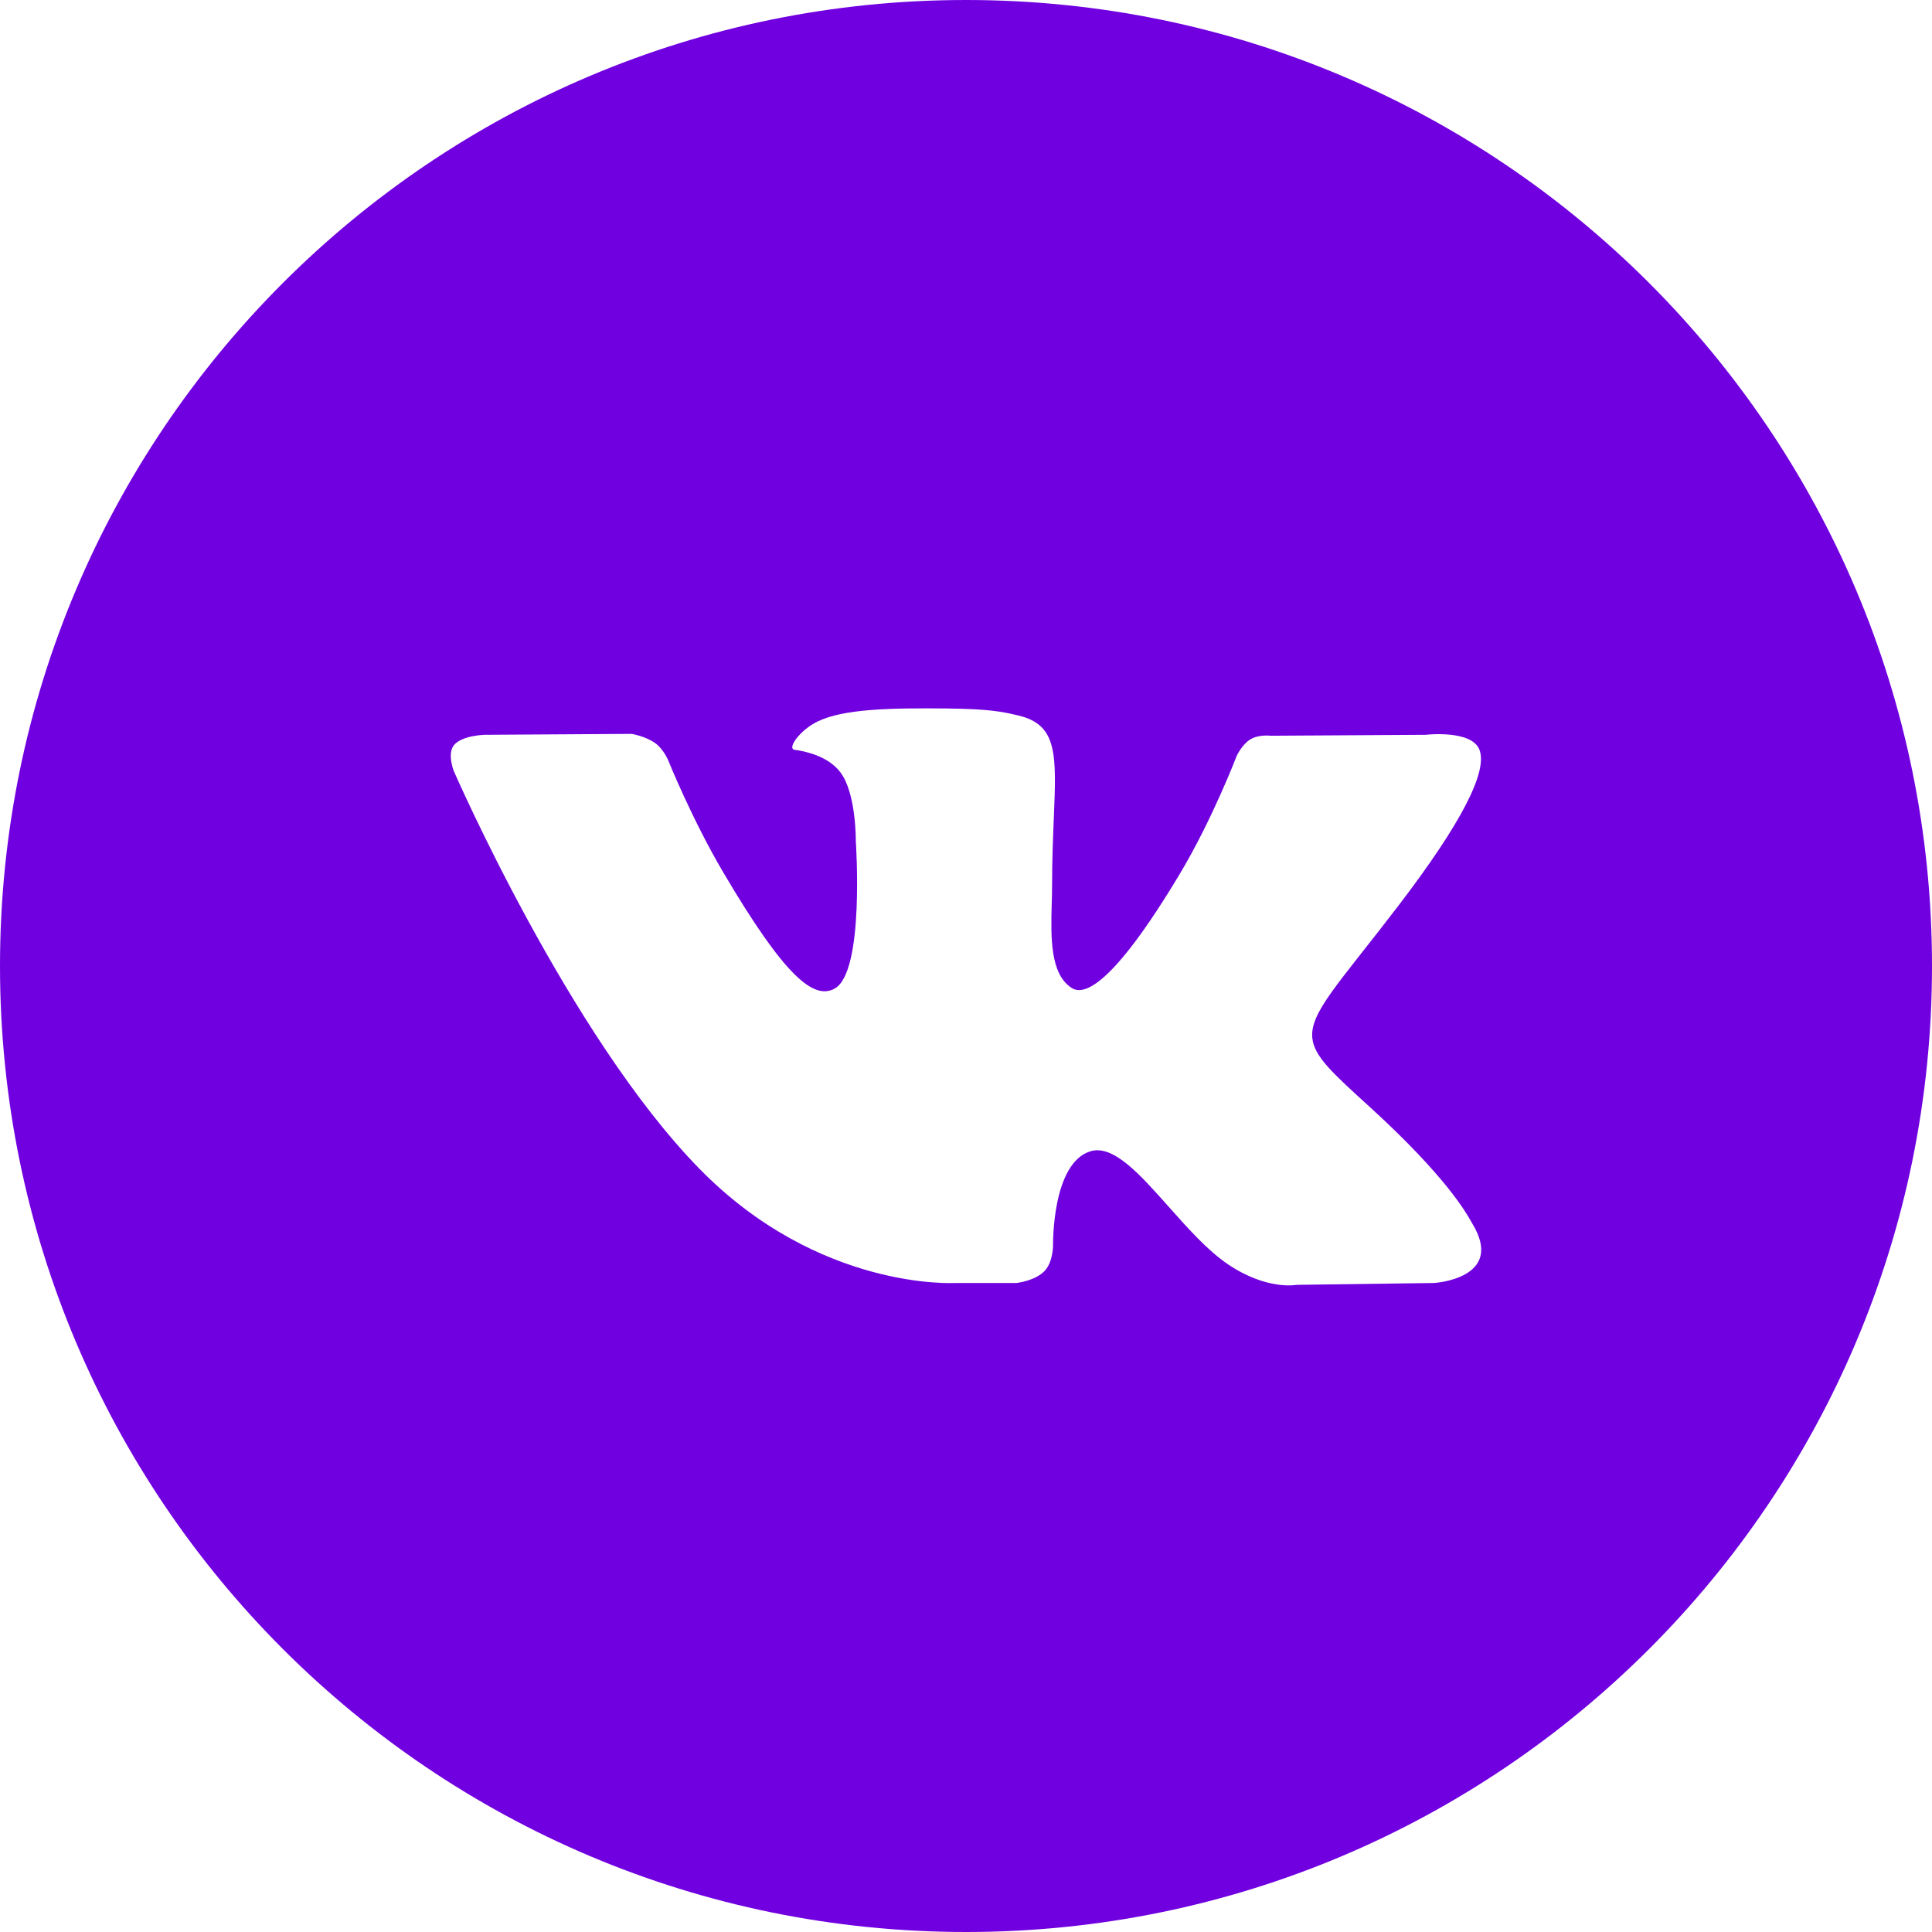 <svg width="27" height="27" viewBox="0 0 27 27" fill="none" xmlns="http://www.w3.org/2000/svg">
<path fill-rule="evenodd" clip-rule="evenodd" d="M13.5 0C6.044 0 0 6.044 0 13.5C0 20.956 6.044 27 13.5 27C20.956 27 27 20.956 27 13.5C27 6.044 20.956 0 13.5 0ZM14.599 17.761C14.466 17.902 14.206 17.93 14.206 17.93H13.345C13.345 17.93 11.447 18.042 9.774 16.333C7.95 14.469 6.339 10.769 6.339 10.769C6.339 10.769 6.246 10.527 6.347 10.41C6.46 10.278 6.769 10.269 6.769 10.269L8.827 10.256C8.827 10.256 9.02 10.287 9.159 10.387C9.274 10.47 9.338 10.625 9.338 10.625C9.338 10.625 9.67 11.45 10.111 12.197C10.971 13.655 11.371 13.973 11.662 13.817C12.088 13.59 11.96 11.756 11.96 11.756C11.96 11.756 11.968 11.091 11.746 10.795C11.574 10.565 11.25 10.498 11.107 10.479C10.991 10.464 11.181 10.2 11.428 10.082C11.798 9.904 12.452 9.894 13.224 9.901C13.826 9.908 14 9.944 14.235 10C14.781 10.13 14.764 10.544 14.727 11.439C14.716 11.706 14.703 12.017 14.703 12.375C14.703 12.456 14.701 12.542 14.698 12.63C14.686 13.088 14.671 13.613 14.979 13.808C15.137 13.908 15.522 13.823 16.486 12.216C16.943 11.454 17.285 10.559 17.285 10.559C17.285 10.559 17.361 10.399 17.477 10.331C17.596 10.261 17.757 10.282 17.757 10.282L19.922 10.269C19.922 10.269 20.572 10.193 20.677 10.482C20.788 10.784 20.434 11.49 19.55 12.648C18.711 13.746 18.302 14.15 18.34 14.508C18.367 14.769 18.633 15.005 19.142 15.469C20.205 16.438 20.49 16.948 20.559 17.07C20.564 17.081 20.569 17.088 20.572 17.093C21.049 17.869 20.043 17.93 20.043 17.93L18.119 17.956C18.119 17.956 17.707 18.037 17.163 17.67C16.878 17.478 16.6 17.165 16.335 16.867C15.93 16.411 15.556 15.99 15.237 16.09C14.701 16.257 14.717 17.39 14.717 17.39C14.717 17.39 14.721 17.633 14.599 17.761Z" fill="#7000E0"/>
</svg>
